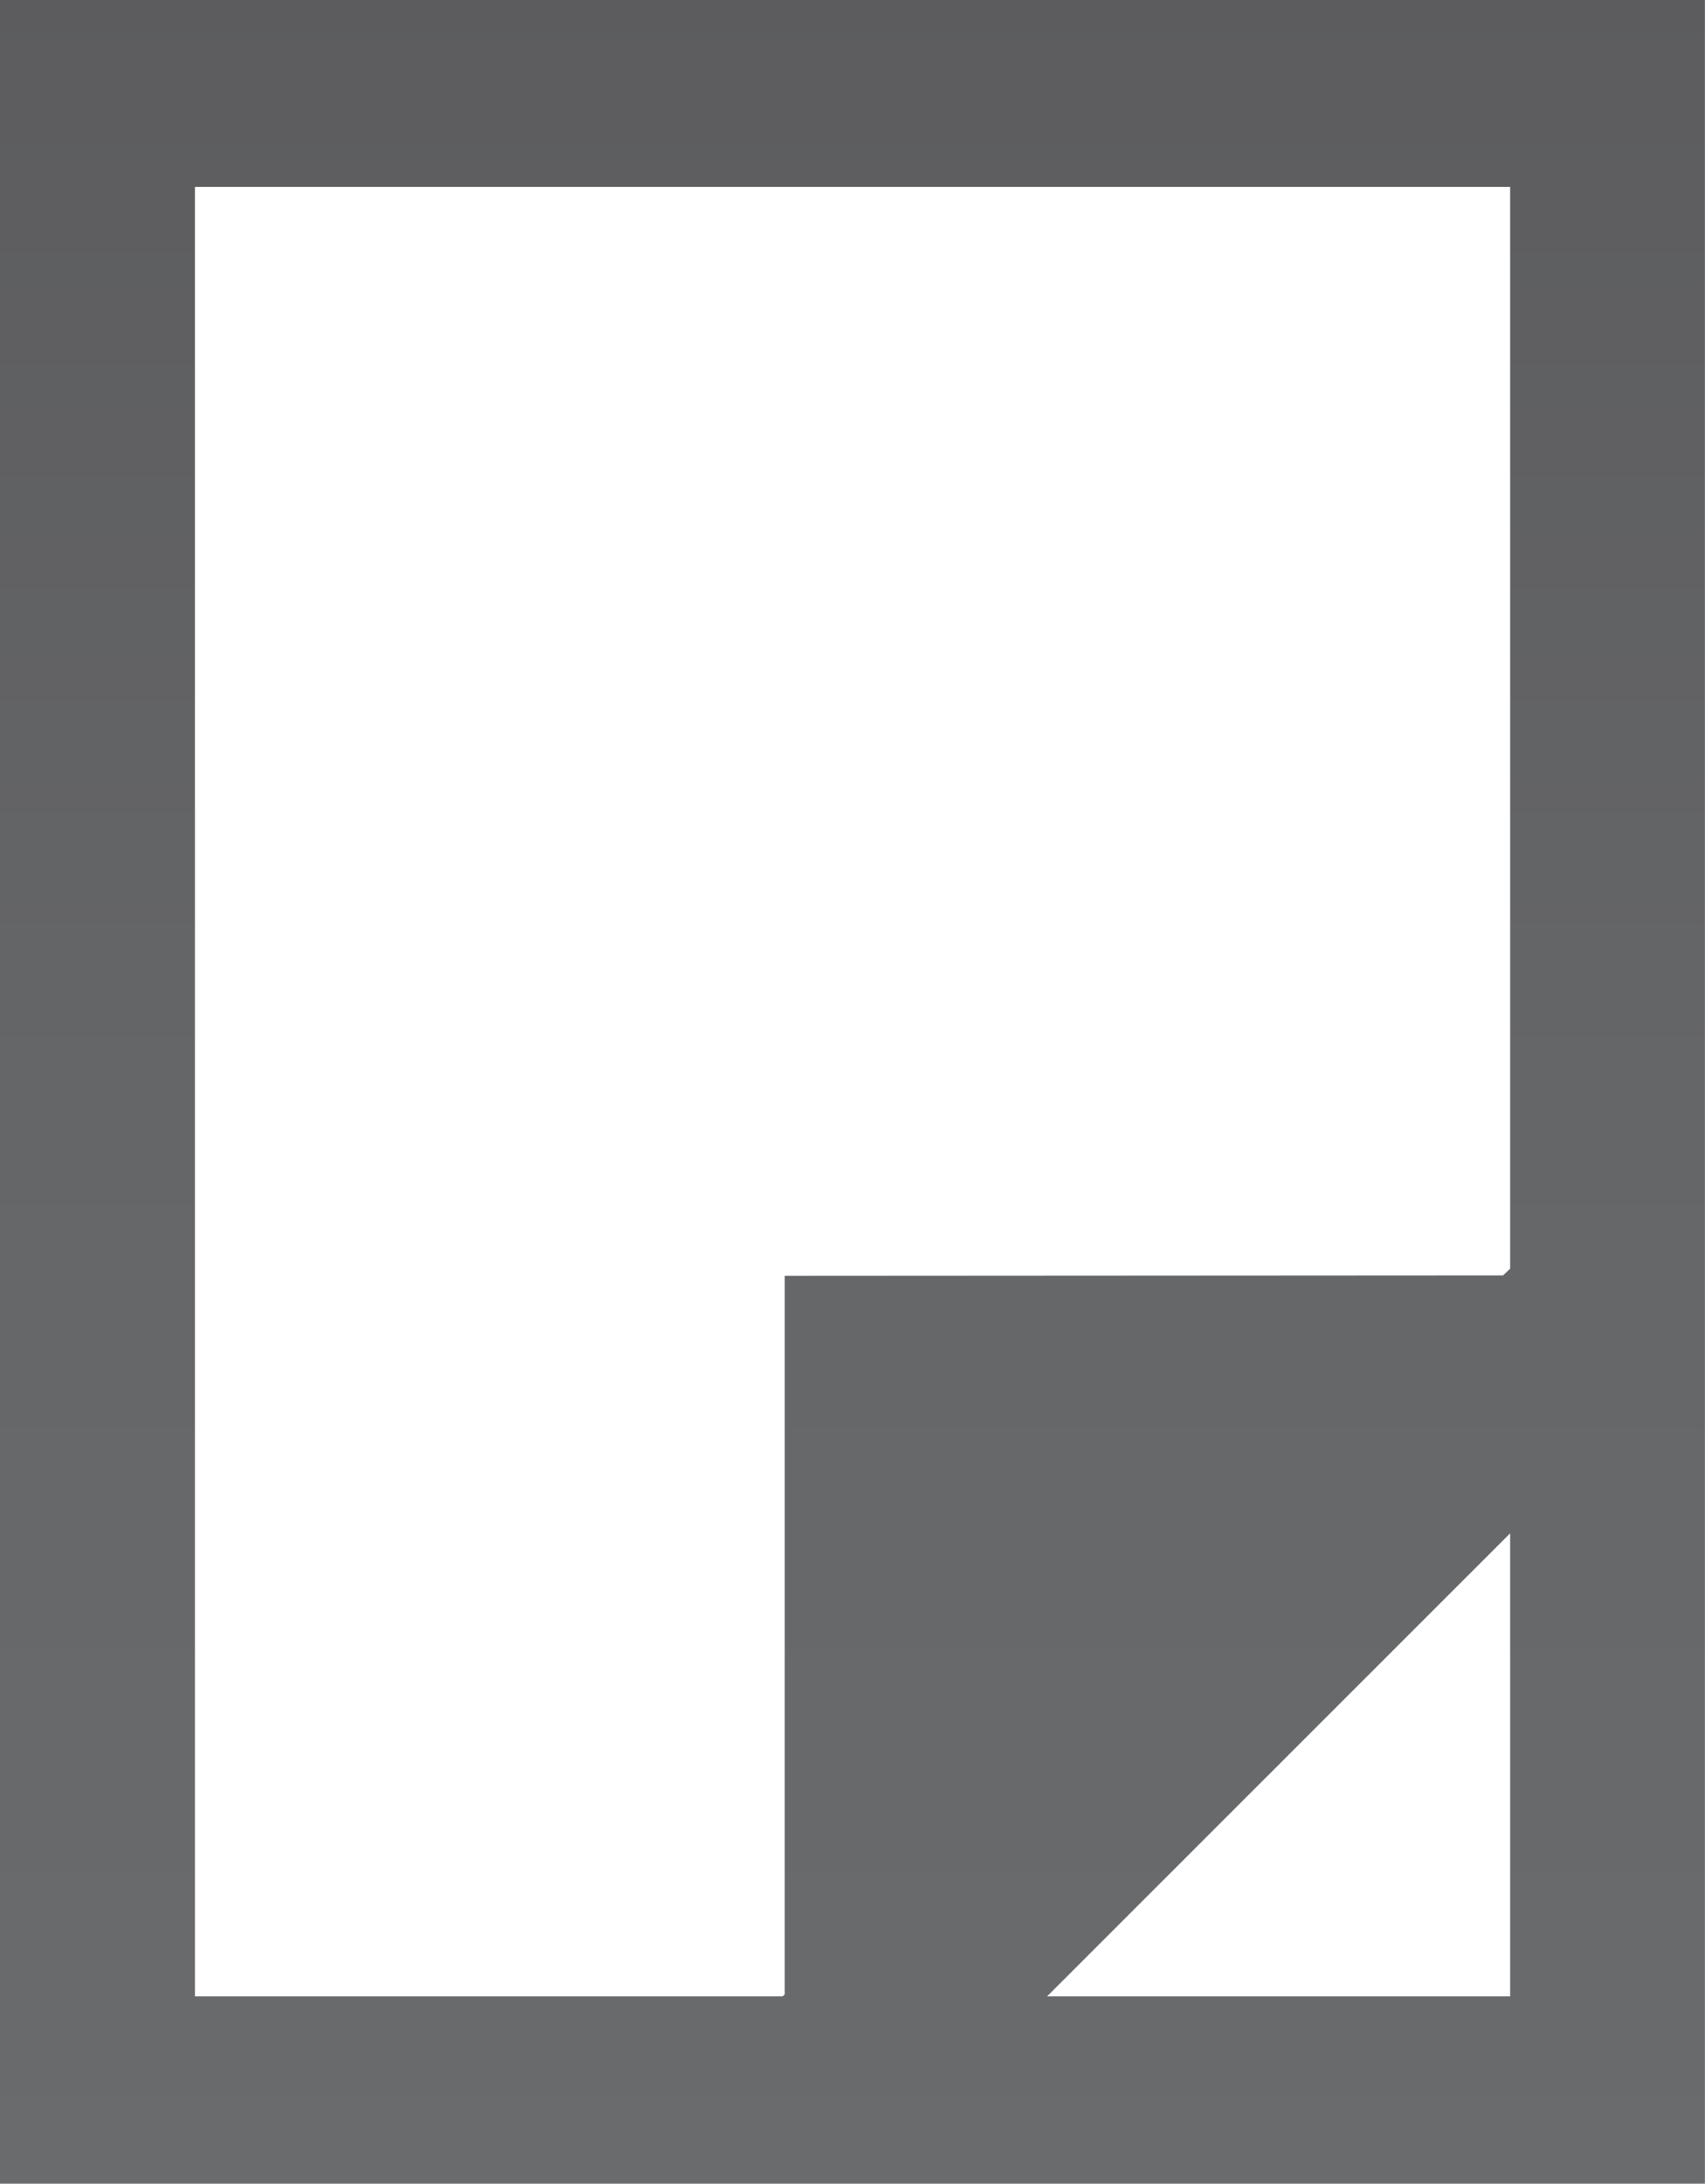 <?xml version="1.0" encoding="UTF-8" standalone="no"?>
<!-- Created with Inkscape (http://www.inkscape.org/) -->

<svg
   xmlns:dc="http://purl.org/dc/elements/1.1/"
   xmlns:cc="http://creativecommons.org/ns#"
   xmlns:rdf="http://www.w3.org/1999/02/22-rdf-syntax-ns#"
   xmlns:svg="http://www.w3.org/2000/svg"
   xmlns="http://www.w3.org/2000/svg"
   xmlns:sodipodi="http://sodipodi.sourceforge.net/DTD/sodipodi-0.dtd"
   xmlns:inkscape="http://www.inkscape.org/namespaces/inkscape"
   width="10.209"
   height="13.07"
   id="svg53496"
   version="1.1"
   inkscape:version="0.48.4 r9939"
   sodipodi:docname="New document 52">
  <defs
     id="defs53498">
    <linearGradient
       x1="0"
       y1="0"
       x2="1"
       y2="0"
       gradientUnits="userSpaceOnUse"
       gradientTransform="matrix(0,10.456,10.456,0,388.714,207.697)"
       spreadMethod="pad"
       id="linearGradient32332-2">
      <stop
         style="stop-opacity:1;stop-color:#6a6b6d"
         offset="0"
         id="stop32334-7" />
      <stop
         style="stop-opacity:1;stop-color:#656668"
         offset="0.5"
         id="stop32336-0" />
      <stop
         style="stop-opacity:1;stop-color:#5c5c5e"
         offset="1"
         id="stop32338-4" />
    </linearGradient>
  </defs>
  <sodipodi:namedview
     id="base"
     pagecolor="#ffffff"
     bordercolor="#666666"
     borderopacity="1.0"
     inkscape:pageopacity="0.0"
     inkscape:pageshadow="2"
     inkscape:zoom="0.35"
     inkscape:cx="5.10437"
     inkscape:cy="6.5349974"
     inkscape:document-units="px"
     inkscape:current-layer="layer1"
     showgrid="false"
     fit-margin-top="0"
     fit-margin-left="0"
     fit-margin-right="0"
     fit-margin-bottom="0"
     inkscape:window-width="551"
     inkscape:window-height="429"
     inkscape:window-x="342"
     inkscape:window-y="0"
     inkscape:window-maximized="0" />
  <g
     inkscape:label="Layer 1"
     inkscape:groupmode="layer"
     id="layer1"
     transform="translate(-369.896,-525.827)">
    <g
       transform="matrix(1.25,0,0,-1.25,-110.893,798.518)"
       id="g32320">
      <g
         id="g32322">
        <g
           id="g32328">
          <g
             id="g32330">
            <path
               inkscape:connector-curvature="0"
               d="m 384.631,207.697 8.167,0 0,10.456 -8.167,0 0,-10.456 z m 0.934,9.561 6.3,0 0,-5.18 -0.034,-0.032 -3.441,-0.002 0,-3.441 -0.01,-0.009 -2.815,0 0,8.664 z m 6.3,-6.447 0,-2.217 -2.218,0 2.218,2.217 z"
               style="fill:url(#linearGradient32332-2);stroke:none"
               id="path32340" />
          </g>
        </g>
      </g>
    </g>
  </g>
</svg>
